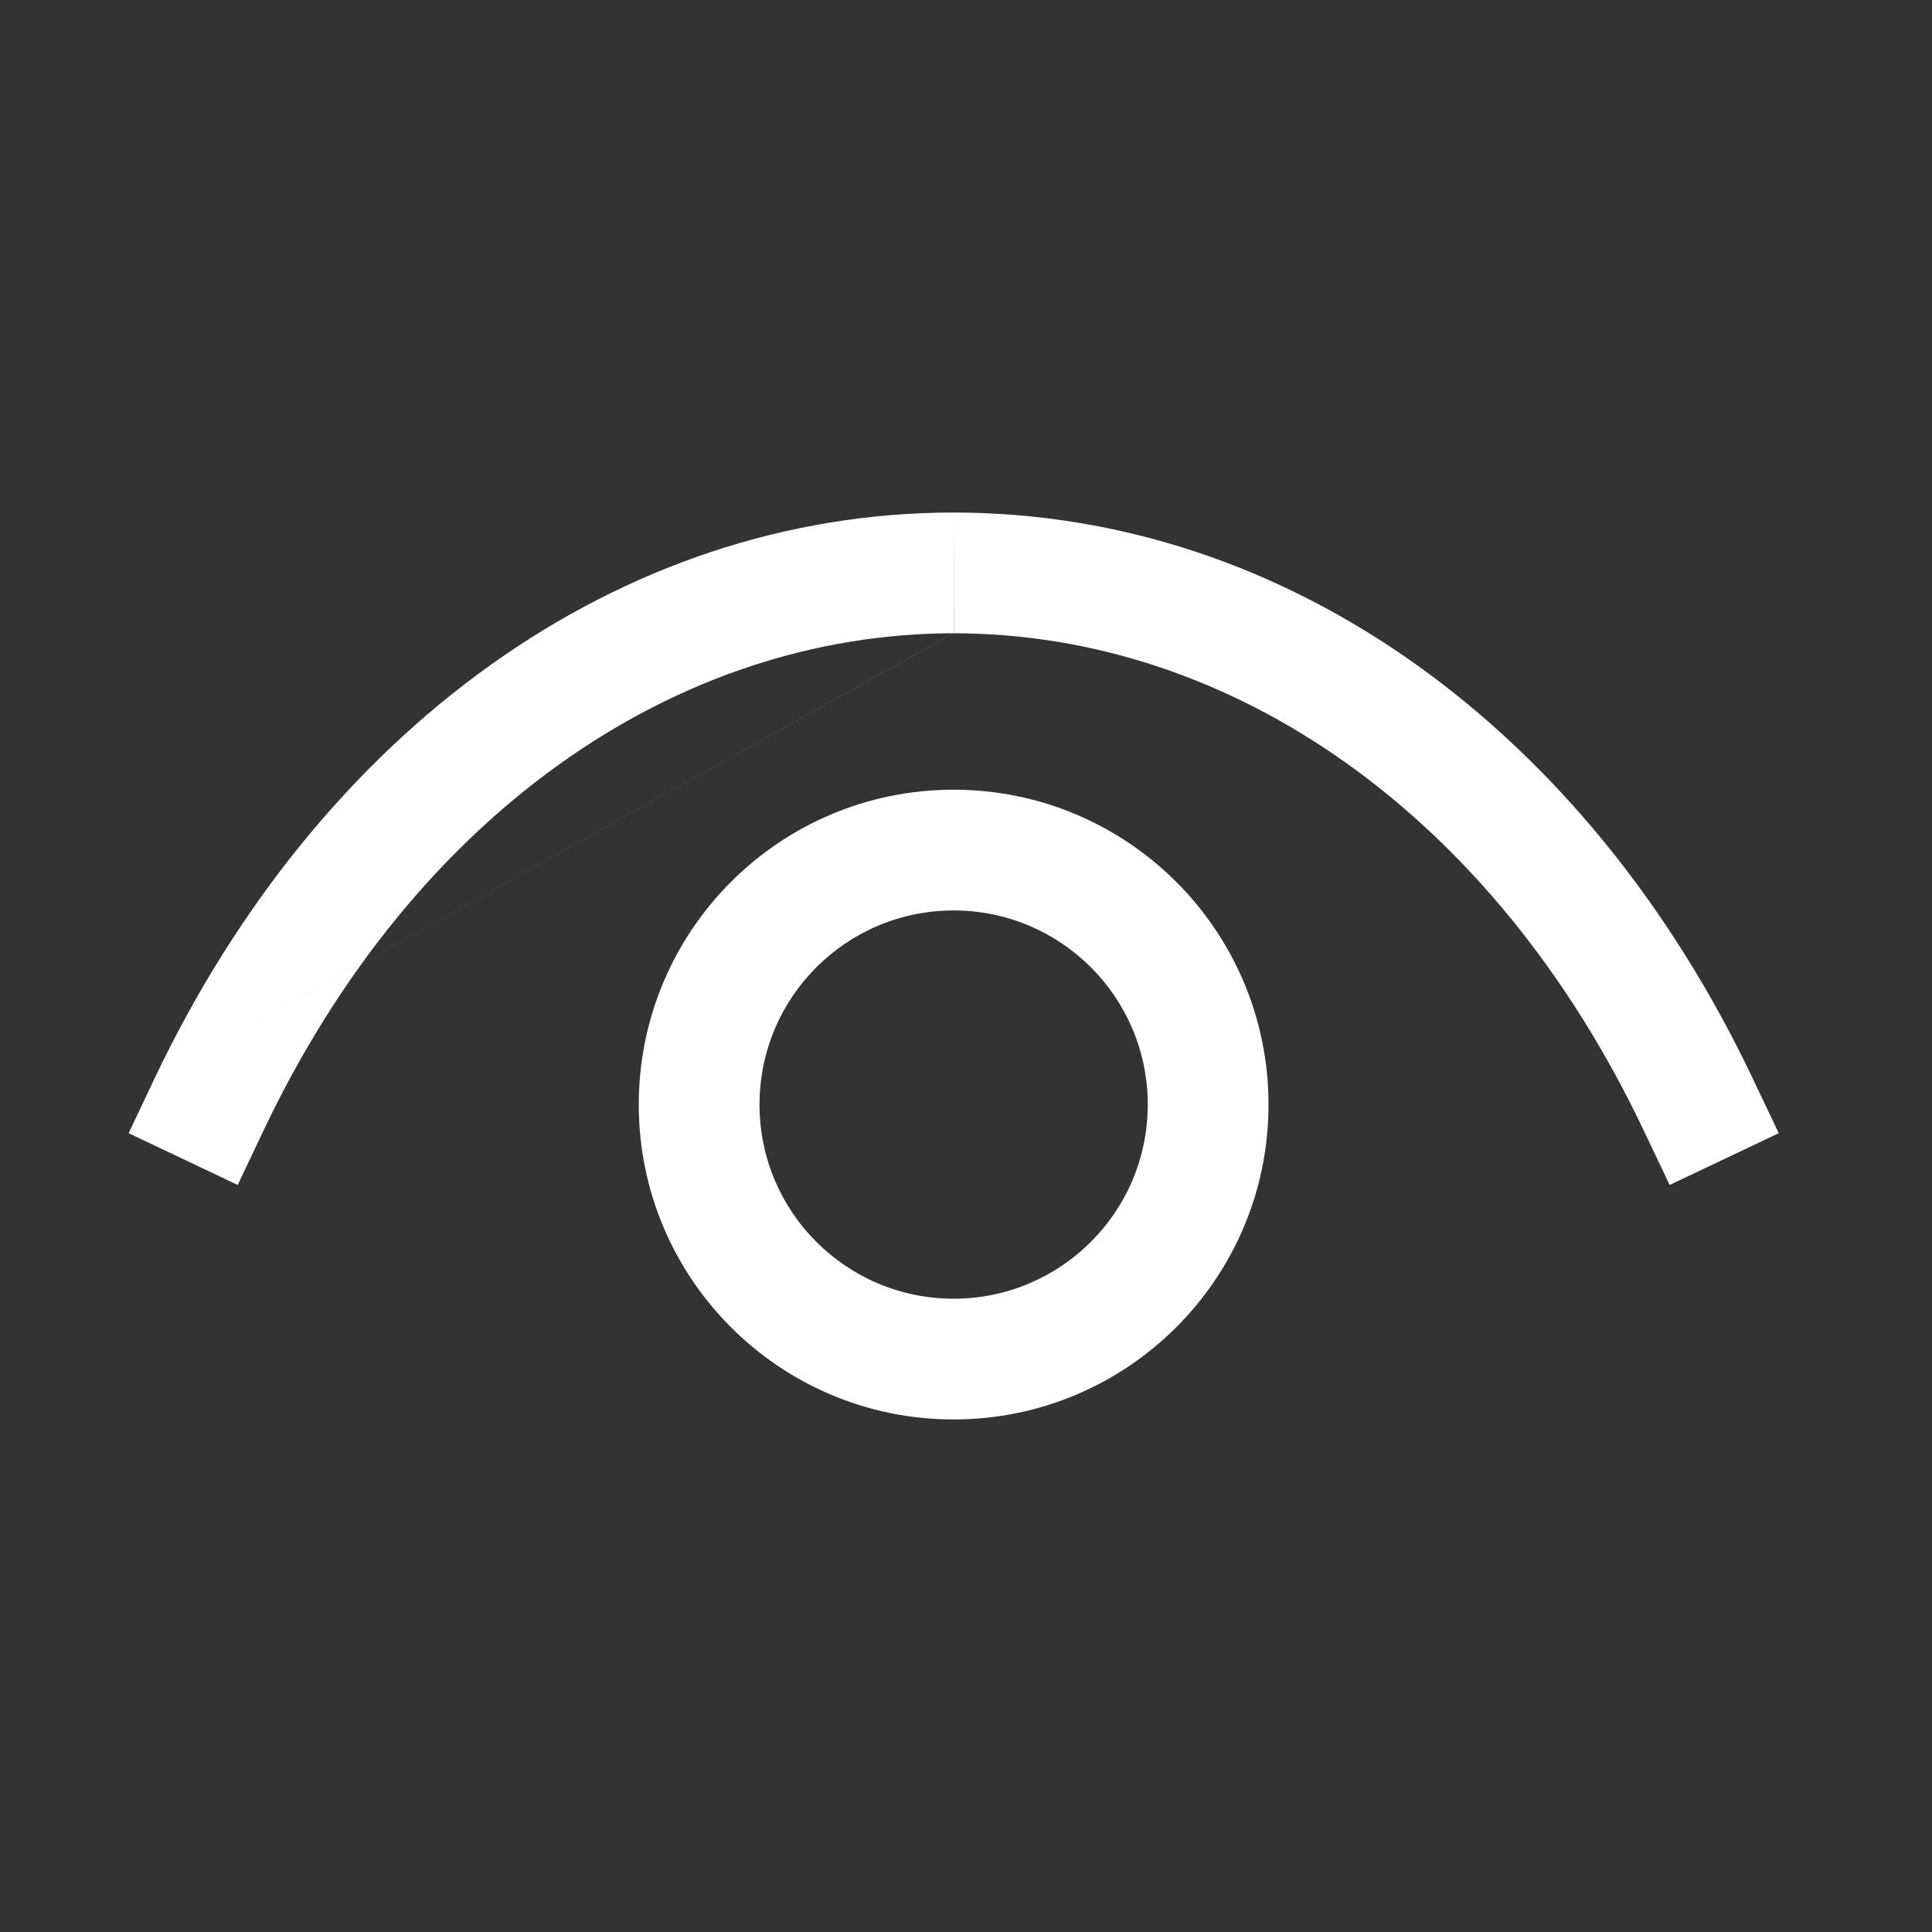 <svg width="24" height="24" viewBox="0 0 24 24" fill="none" xmlns="http://www.w3.org/2000/svg">
<rect x="0" y="0" width="24" height="24" fill="#333333" stroke="none"/>
<path fill-rule="evenodd" clip-rule="evenodd" d="M11.846 11.31C10.514 11.31 9.435 12.389 9.435 13.722C9.435 15.054 10.514 16.133 11.846 16.133C13.178 16.133 14.258 15.053 14.258 13.722C14.258 12.389 13.178 11.31 11.846 11.31ZM7.935 13.722C7.935 11.561 9.685 9.81 11.846 9.81C14.006 9.81 15.758 11.561 15.758 13.722C15.758 15.883 14.005 17.633 11.846 17.633C9.685 17.633 7.935 15.882 7.935 13.722Z" fill="white"/>
<path fill-rule="evenodd" clip-rule="evenodd" d="M1.919 13.399C3.974 9.073 7.686 6.368 11.845 6.367C11.846 6.367 11.848 6.367 11.849 6.367V7.867C11.848 7.867 11.848 7.867 11.847 7.867C11.846 7.867 11.846 7.867 11.845 7.867M11.847 7.867C15.302 7.868 18.553 10.115 20.419 14.043L20.741 14.72L22.096 14.077L21.774 13.399C19.719 9.073 16.008 6.368 11.849 6.367M11.847 7.867C8.392 7.868 5.14 10.115 3.274 14.043L2.953 14.72L1.598 14.077L1.919 13.399" fill="white"/>
</svg>
